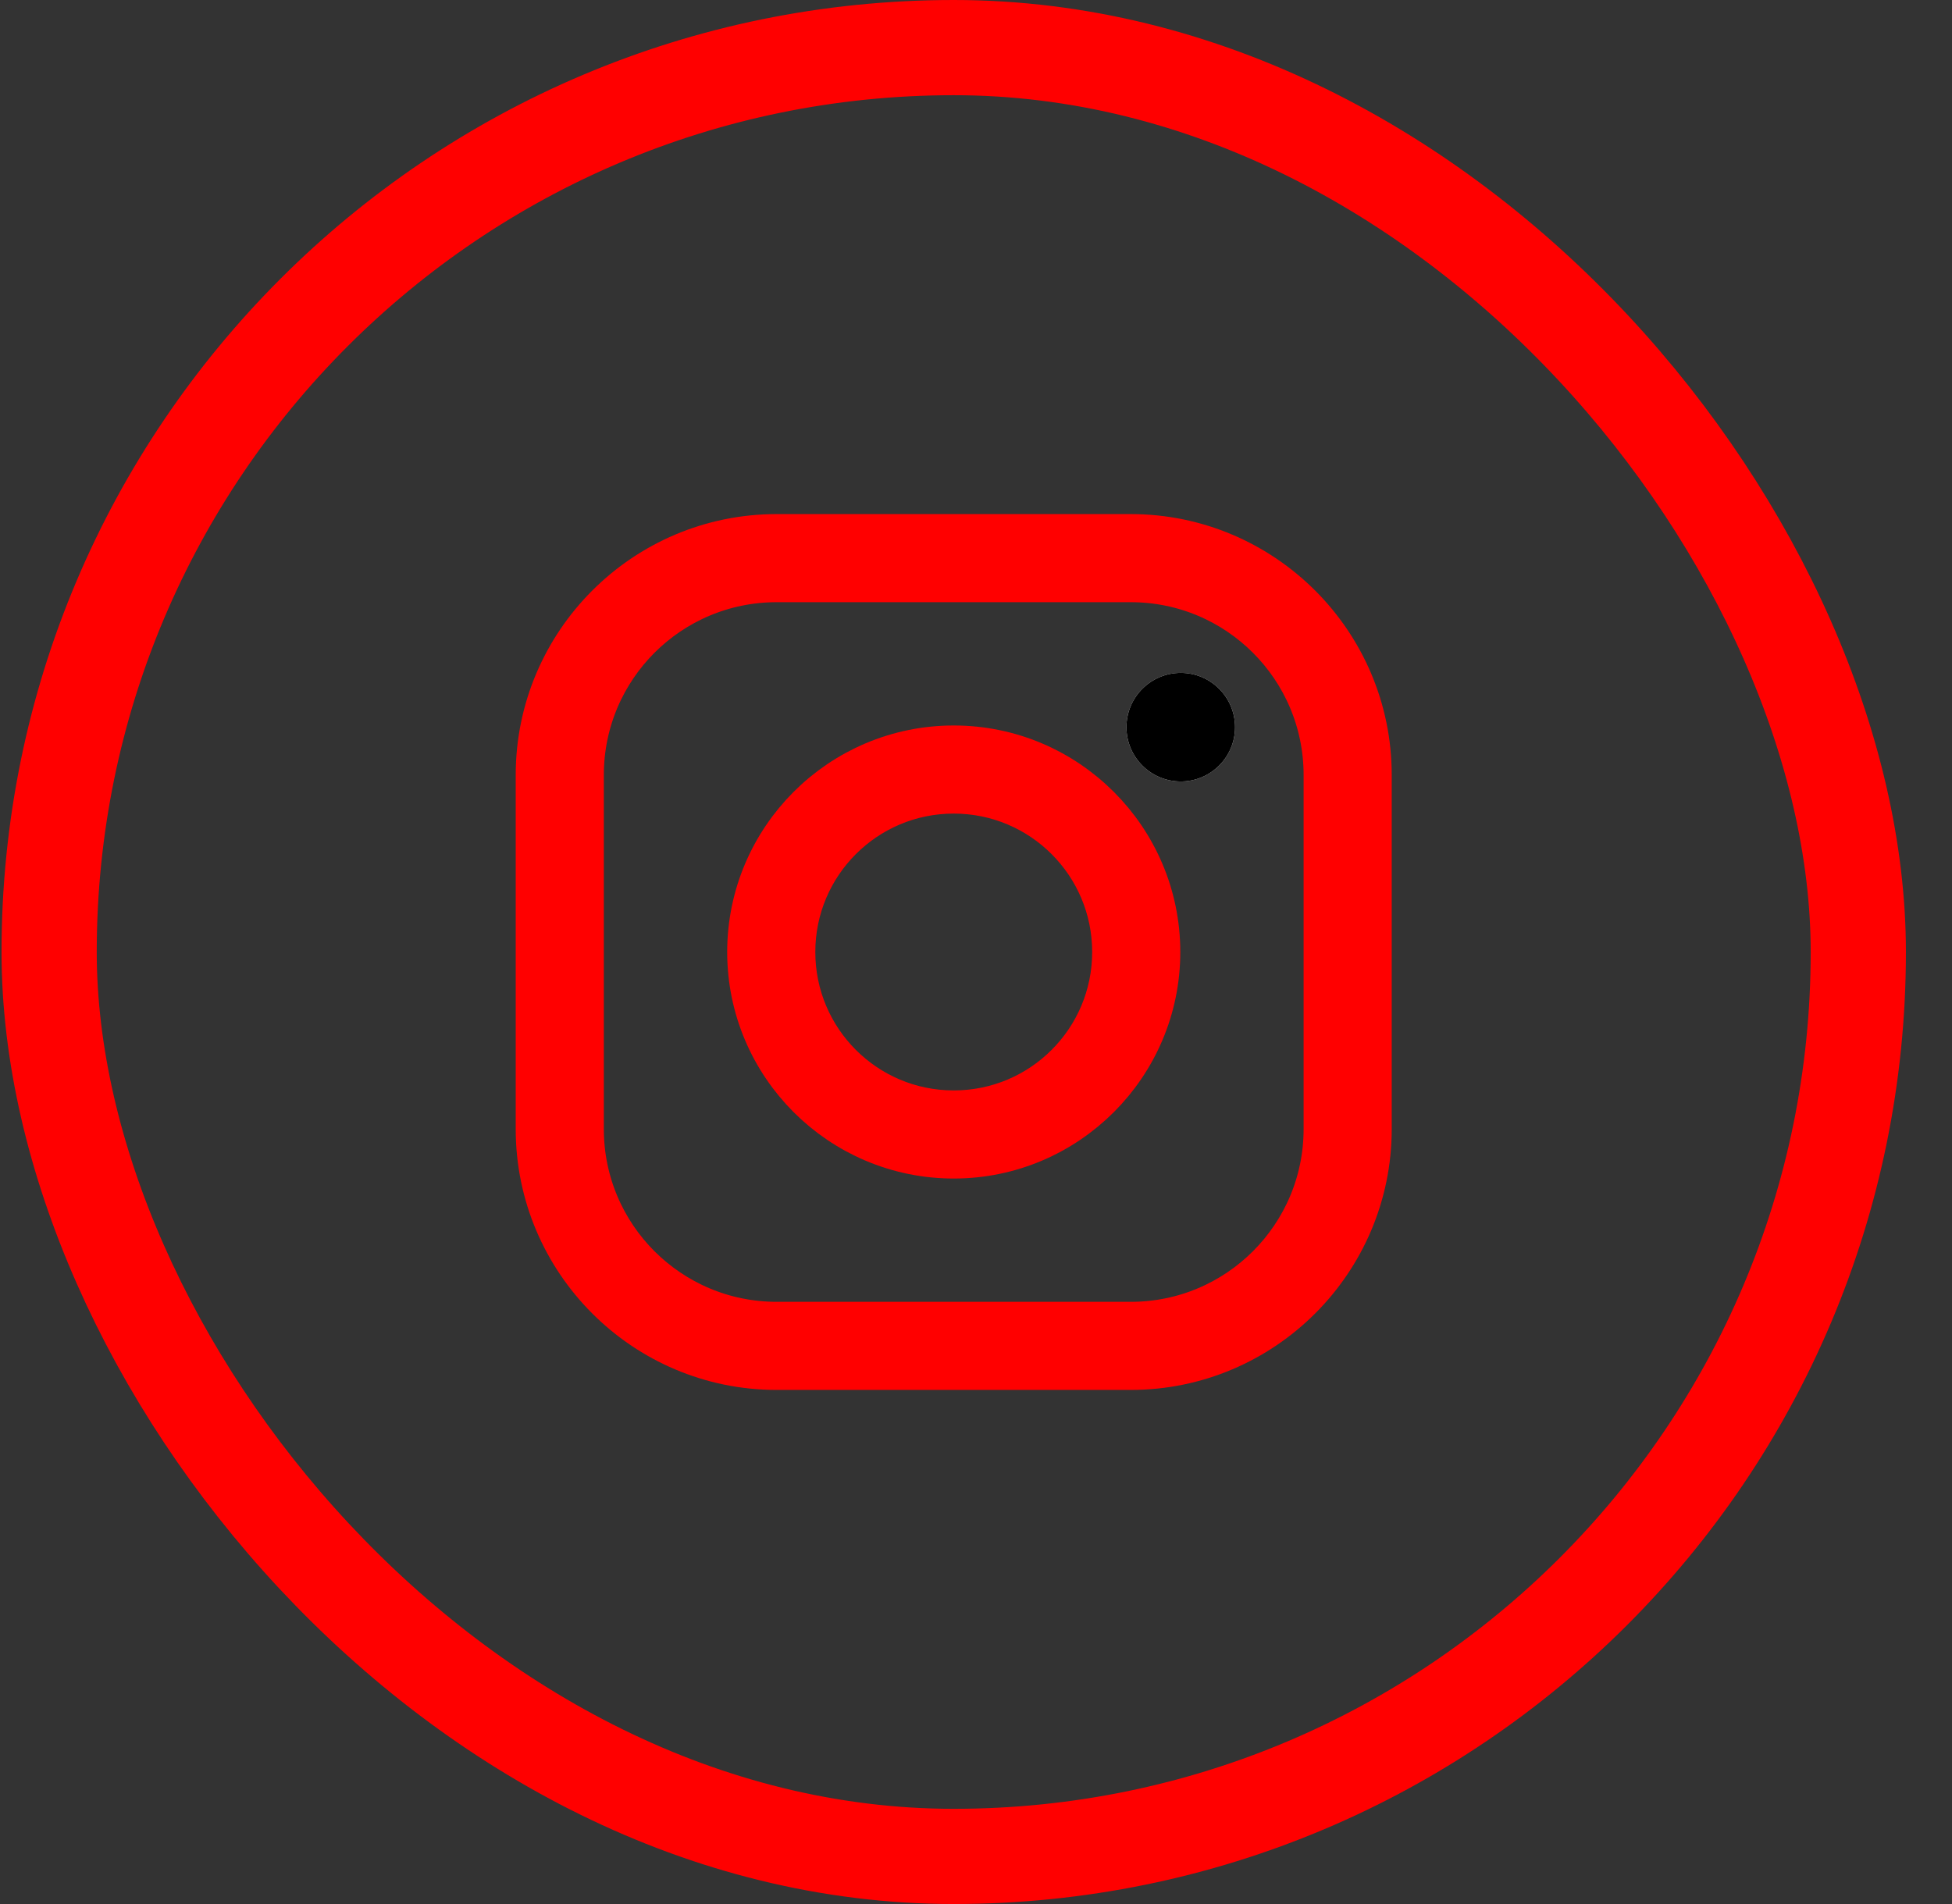 <svg width="41" height="40" viewBox="0 0 41 40" fill="none" xmlns="http://www.w3.org/2000/svg">
<rect x="0" y="0" width="41" height="40" fill="#333333" stroke="none"/>
<rect x="1.032" y="1" width="38" height="38" rx="19" stroke="#FF0000" stroke-width="2"/>
<path d="M16.313 11.3H23.75C26.497 11.3 28.732 13.535 28.732 16.282V23.719C28.732 26.465 26.497 28.7 23.75 28.7H16.313C13.567 28.7 11.332 26.465 11.332 23.719V16.282C11.332 13.535 13.567 11.3 16.313 11.3ZM23.75 27.849C26.032 27.849 27.881 26 27.881 23.719V16.282C27.881 14 26.032 12.151 23.75 12.151H16.313C14.032 12.151 12.183 14 12.183 16.282V23.719C12.183 26 14.032 27.849 16.313 27.849H23.75Z" fill="white"/>
<path d="M16.313 11.3H23.75C26.497 11.3 28.732 13.535 28.732 16.282V23.719C28.732 26.465 26.497 28.7 23.75 28.7H16.313C13.567 28.7 11.332 26.465 11.332 23.719V16.282C11.332 13.535 13.567 11.3 16.313 11.3ZM23.75 27.849C26.032 27.849 27.881 26 27.881 23.719V16.282C27.881 14 26.032 12.151 23.75 12.151H16.313C14.032 12.151 12.183 14 12.183 16.282V23.719C12.183 26 14.032 27.849 16.313 27.849H23.75Z" fill="black"/>
<path d="M16.313 11.3H23.75C26.497 11.3 28.732 13.535 28.732 16.282V23.719C28.732 26.465 26.497 28.7 23.75 28.7H16.313C13.567 28.7 11.332 26.465 11.332 23.719V16.282C11.332 13.535 13.567 11.3 16.313 11.3ZM23.75 27.849C26.032 27.849 27.881 26 27.881 23.719V16.282C27.881 14 26.032 12.151 23.75 12.151H16.313C14.032 12.151 12.183 14 12.183 16.282V23.719C12.183 26 14.032 27.849 16.313 27.849H23.75Z" fill="#FF0000"/>
<path d="M16.313 11.3H23.75C26.497 11.3 28.732 13.535 28.732 16.282V23.719C28.732 26.465 26.497 28.7 23.75 28.7H16.313C13.567 28.7 11.332 26.465 11.332 23.719V16.282C11.332 13.535 13.567 11.3 16.313 11.3ZM23.75 27.849C26.032 27.849 27.881 26 27.881 23.719V16.282C27.881 14 26.032 12.151 23.75 12.151H16.313C14.032 12.151 12.183 14 12.183 16.282V23.719C12.183 26 14.032 27.849 16.313 27.849H23.75Z" stroke="#FF0000"/>
<path d="M15.774 20C15.774 17.652 17.684 15.741 20.032 15.741C22.38 15.741 24.291 17.652 24.291 20C24.291 22.348 22.38 24.259 20.032 24.259C17.684 24.259 15.774 22.348 15.774 20ZM16.625 20C16.625 21.882 18.15 23.408 20.032 23.408C21.915 23.408 23.44 21.882 23.44 20C23.44 18.118 21.915 16.592 20.032 16.592C18.15 16.592 16.625 18.118 16.625 20Z" fill="white"/>
<path d="M15.774 20C15.774 17.652 17.684 15.741 20.032 15.741C22.38 15.741 24.291 17.652 24.291 20C24.291 22.348 22.38 24.259 20.032 24.259C17.684 24.259 15.774 22.348 15.774 20ZM16.625 20C16.625 21.882 18.15 23.408 20.032 23.408C21.915 23.408 23.44 21.882 23.44 20C23.44 18.118 21.915 16.592 20.032 16.592C18.15 16.592 16.625 18.118 16.625 20Z" fill="black"/>
<path d="M15.774 20C15.774 17.652 17.684 15.741 20.032 15.741C22.38 15.741 24.291 17.652 24.291 20C24.291 22.348 22.38 24.259 20.032 24.259C17.684 24.259 15.774 22.348 15.774 20ZM16.625 20C16.625 21.882 18.15 23.408 20.032 23.408C21.915 23.408 23.44 21.882 23.44 20C23.44 18.118 21.915 16.592 20.032 16.592C18.15 16.592 16.625 18.118 16.625 20Z" fill="#FF0000"/>
<path d="M15.774 20C15.774 17.652 17.684 15.741 20.032 15.741C22.38 15.741 24.291 17.652 24.291 20C24.291 22.348 22.38 24.259 20.032 24.259C17.684 24.259 15.774 22.348 15.774 20ZM16.625 20C16.625 21.882 18.15 23.408 20.032 23.408C21.915 23.408 23.44 21.882 23.44 20C23.44 18.118 21.915 16.592 20.032 16.592C18.15 16.592 16.625 18.118 16.625 20Z" stroke="#FF0000"/>
<path d="M24.801 16.417C25.43 16.417 25.941 15.906 25.941 15.277C25.941 14.647 25.43 14.136 24.801 14.136C24.171 14.136 23.66 14.647 23.66 15.277C23.66 15.906 24.171 16.417 24.801 16.417Z" fill="white"/>
<path d="M24.801 16.417C25.43 16.417 25.941 15.906 25.941 15.277C25.941 14.647 25.43 14.136 24.801 14.136C24.171 14.136 23.66 14.647 23.66 15.277C23.66 15.906 24.171 16.417 24.801 16.417Z" fill="black"/>
</svg>
